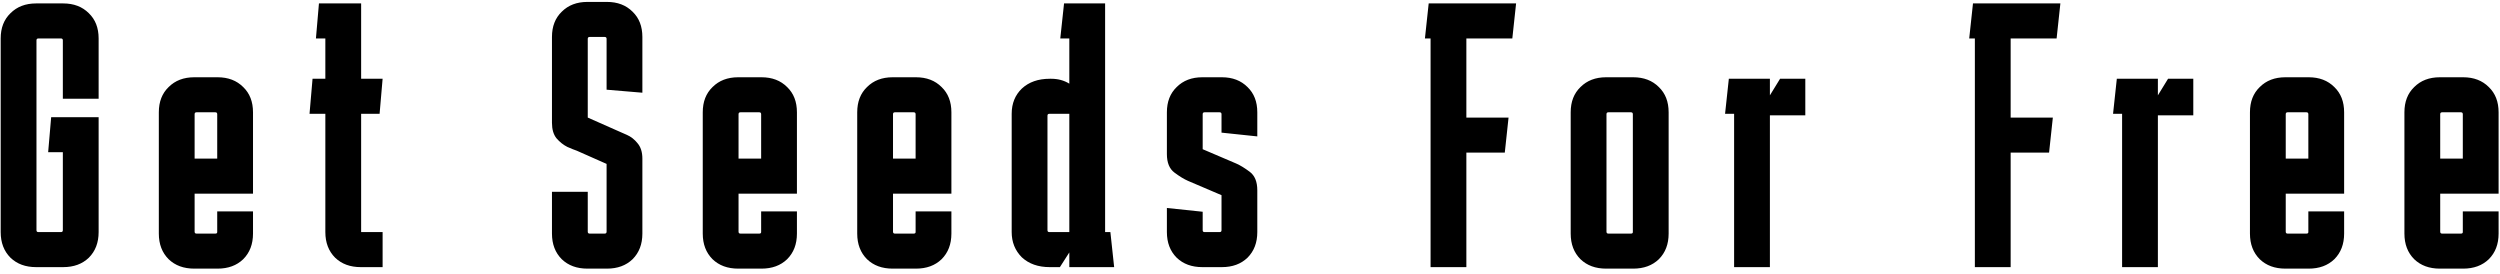 <svg fill="none" height="40" viewBox="0 0 365 40" width="365" xmlns="http://www.w3.org/2000/svg">
    <path
        d="M14.4 33.885C14.4 35.425 13.923 36.672 12.97 37.625C12.017 38.542 10.77 39 9.23 39H5.27C3.73 39 2.483 38.542 1.53 37.625C0.577 36.672 0.1 35.425 0.1 33.885V5.615C0.1 4.075 0.577 2.847 1.53 1.93C2.483 0.977 3.73 0.5 5.27 0.5H9.23C10.77 0.5 12.017 0.977 12.97 1.93C13.923 2.847 14.4 4.075 14.4 5.615V14.415H9.175V5.89C9.175 5.707 9.083 5.615 8.9 5.615H5.6C5.417 5.615 5.325 5.707 5.325 5.89V33.61C5.325 33.793 5.417 33.885 5.6 33.885H8.9C9.083 33.885 9.175 33.793 9.175 33.61V22.225H7.03L7.47 17.11H14.4V33.885ZM23.189 34.105V16.395C23.189 14.855 23.666 13.627 24.619 12.71C25.573 11.757 26.819 11.28 28.359 11.28H31.769C33.309 11.28 34.556 11.757 35.509 12.71C36.463 13.627 36.939 14.855 36.939 16.395V23.16H31.714V16.67C31.714 16.487 31.623 16.395 31.439 16.395H28.689C28.506 16.395 28.414 16.487 28.414 16.67V23.16H36.939V28.275H28.414V33.83C28.414 34.013 28.506 34.105 28.689 34.105H31.439C31.623 34.105 31.714 34.032 31.714 33.885V30.86H36.939V34.105C36.939 35.645 36.463 36.892 35.509 37.845C34.556 38.762 33.309 39.22 31.769 39.22H28.359C26.819 39.22 25.573 38.762 24.619 37.845C23.666 36.892 23.189 35.645 23.189 34.105ZM55.861 33.885V39H52.671C51.131 39 49.885 38.542 48.931 37.625C47.978 36.672 47.501 35.425 47.501 33.885V16.615H45.191L45.631 11.5H47.501V5.615H46.126L46.566 0.5H52.726V11.5H55.861L55.421 16.615H52.726V33.885H55.861ZM85.812 28V33.83C85.812 34.013 85.904 34.105 86.087 34.105H88.287C88.47 34.105 88.562 34.013 88.562 33.83V23.93L84.217 22.005C83.887 21.895 83.429 21.712 82.842 21.455C82.255 21.162 81.724 20.74 81.247 20.19C80.807 19.64 80.587 18.888 80.587 17.935V5.395C80.587 3.855 81.064 2.627 82.017 1.71C82.97 0.757 84.217 0.28 85.757 0.28H88.617C90.157 0.28 91.404 0.757 92.357 1.71C93.31 2.627 93.787 3.855 93.787 5.395V13.535L88.562 13.095V5.67C88.562 5.487 88.47 5.395 88.287 5.395H86.087C85.904 5.395 85.812 5.487 85.812 5.67V17.165L90.157 19.09C90.487 19.237 90.945 19.438 91.532 19.695C92.119 19.952 92.632 20.355 93.072 20.905C93.549 21.455 93.787 22.207 93.787 23.16V34.105C93.787 35.645 93.31 36.892 92.357 37.845C91.404 38.762 90.157 39.22 88.617 39.22H85.757C84.217 39.22 82.97 38.762 82.017 37.845C81.064 36.892 80.587 35.645 80.587 34.105V28H85.812ZM102.602 34.105V16.395C102.602 14.855 103.079 13.627 104.032 12.71C104.985 11.757 106.232 11.28 107.772 11.28H111.182C112.722 11.28 113.969 11.757 114.922 12.71C115.875 13.627 116.352 14.855 116.352 16.395V23.16H111.127V16.67C111.127 16.487 111.035 16.395 110.852 16.395H108.102C107.919 16.395 107.827 16.487 107.827 16.67V23.16H116.352V28.275H107.827V33.83C107.827 34.013 107.919 34.105 108.102 34.105H110.852C111.035 34.105 111.127 34.032 111.127 33.885V30.86H116.352V34.105C116.352 35.645 115.875 36.892 114.922 37.845C113.969 38.762 112.722 39.22 111.182 39.22H107.772C106.232 39.22 104.985 38.762 104.032 37.845C103.079 36.892 102.602 35.645 102.602 34.105ZM125.154 34.105V16.395C125.154 14.855 125.631 13.627 126.584 12.71C127.537 11.757 128.784 11.28 130.324 11.28H133.734C135.274 11.28 136.521 11.757 137.474 12.71C138.427 13.627 138.904 14.855 138.904 16.395V23.16H133.679V16.67C133.679 16.487 133.587 16.395 133.404 16.395H130.654C130.471 16.395 130.379 16.487 130.379 16.67V23.16H138.904V28.275H130.379V33.83C130.379 34.013 130.471 34.105 130.654 34.105H133.404C133.587 34.105 133.679 34.032 133.679 33.885V30.86H138.904V34.105C138.904 35.645 138.427 36.892 137.474 37.845C136.521 38.762 135.274 39.22 133.734 39.22H130.324C128.784 39.22 127.537 38.762 126.584 37.845C125.631 36.892 125.154 35.645 125.154 34.105ZM153.261 39C151.575 39 150.218 38.523 149.191 37.57C148.201 36.58 147.706 35.352 147.706 33.885V16.615C147.706 15.112 148.201 13.883 149.191 12.93C150.218 11.977 151.575 11.5 153.261 11.5H153.481C154.471 11.5 155.351 11.738 156.121 12.215V5.615H154.801L155.351 0.5H161.346V33.885H162.116L162.666 39H156.121V36.855L154.746 39H153.261ZM153.206 16.615C153.023 16.615 152.931 16.707 152.931 16.89V33.61C152.931 33.793 153.023 33.885 153.206 33.885H156.121V16.615H153.206ZM170.366 30.365L175.591 30.915V33.61C175.591 33.793 175.682 33.885 175.866 33.885H178.066C178.249 33.885 178.341 33.793 178.341 33.61V28.495L173.446 26.405C172.859 26.148 172.199 25.745 171.466 25.195C170.732 24.645 170.366 23.747 170.366 22.5V16.395C170.366 14.855 170.842 13.627 171.796 12.71C172.749 11.757 173.996 11.28 175.536 11.28H178.396C179.936 11.28 181.182 11.757 182.136 12.71C183.089 13.627 183.566 14.855 183.566 16.395V19.915L178.341 19.365V16.67C178.341 16.487 178.249 16.395 178.066 16.395H175.866C175.682 16.395 175.591 16.487 175.591 16.67V21.785L180.486 23.875C181.072 24.132 181.732 24.535 182.466 25.085C183.199 25.635 183.566 26.533 183.566 27.78V33.885C183.566 35.425 183.089 36.672 182.136 37.625C181.182 38.542 179.936 39 178.396 39H175.536C173.996 39 172.749 38.542 171.796 37.625C170.842 36.672 170.366 35.425 170.366 33.885V30.365ZM220.249 17.165L219.699 22.28H214.089V39H208.864V5.615H208.039L208.589 0.5H221.349L220.799 5.615H214.089V17.165H220.249ZM238.396 16.67C238.396 16.487 238.304 16.395 238.121 16.395H234.821C234.638 16.395 234.546 16.487 234.546 16.67V33.83C234.546 34.013 234.638 34.105 234.821 34.105H238.121C238.304 34.105 238.396 34.032 238.396 33.885V16.67ZM229.321 34.105V16.395C229.321 14.855 229.798 13.627 230.751 12.71C231.704 11.757 232.951 11.28 234.491 11.28H238.451C239.991 11.28 241.238 11.757 242.191 12.71C243.144 13.627 243.621 14.855 243.621 16.395V34.105C243.621 35.645 243.144 36.892 242.191 37.845C241.238 38.762 239.991 39.22 238.451 39.22H234.491C232.951 39.22 231.704 38.762 230.751 37.845C229.798 36.892 229.321 35.645 229.321 34.105ZM258.405 11.5V13.92L259.89 11.5H263.575V16.835H258.405V39H253.18V16.615H251.86L252.41 11.5H258.405ZM299.715 17.165L299.165 22.28H293.555V39H288.33V5.615H287.505L288.055 0.5H300.815L300.265 5.615H293.555V17.165H299.715ZM315.051 11.5V13.92L316.536 11.5H320.221V16.835H315.051V39H309.826V16.615H308.506L309.056 11.5H315.051ZM328.493 34.105V16.395C328.493 14.855 328.97 13.627 329.923 12.71C330.876 11.757 332.123 11.28 333.663 11.28H337.073C338.613 11.28 339.86 11.757 340.813 12.71C341.766 13.627 342.243 14.855 342.243 16.395V23.16H337.018V16.67C337.018 16.487 336.926 16.395 336.743 16.395H333.993C333.81 16.395 333.718 16.487 333.718 16.67V23.16H342.243V28.275H333.718V33.83C333.718 34.013 333.81 34.105 333.993 34.105H336.743C336.926 34.105 337.018 34.032 337.018 33.885V30.86H342.243V34.105C342.243 35.645 341.766 36.892 340.813 37.845C339.86 38.762 338.613 39.22 337.073 39.22H333.663C332.123 39.22 330.876 38.762 329.923 37.845C328.97 36.892 328.493 35.645 328.493 34.105ZM351.045 34.105V16.395C351.045 14.855 351.522 13.627 352.475 12.71C353.428 11.757 354.675 11.28 356.215 11.28H359.625C361.165 11.28 362.412 11.757 363.365 12.71C364.318 13.627 364.795 14.855 364.795 16.395V23.16H359.57V16.67C359.57 16.487 359.478 16.395 359.295 16.395H356.545C356.362 16.395 356.27 16.487 356.27 16.67V23.16H364.795V28.275H356.27V33.83C356.27 34.013 356.362 34.105 356.545 34.105H359.295C359.478 34.105 359.57 34.032 359.57 33.885V30.86H364.795V34.105C364.795 35.645 364.318 36.892 363.365 37.845C362.412 38.762 361.165 39.22 359.625 39.22H356.215C354.675 39.22 353.428 38.762 352.475 37.845C351.522 36.892 351.045 35.645 351.045 34.105Z"
        fill="black" />
</svg>
